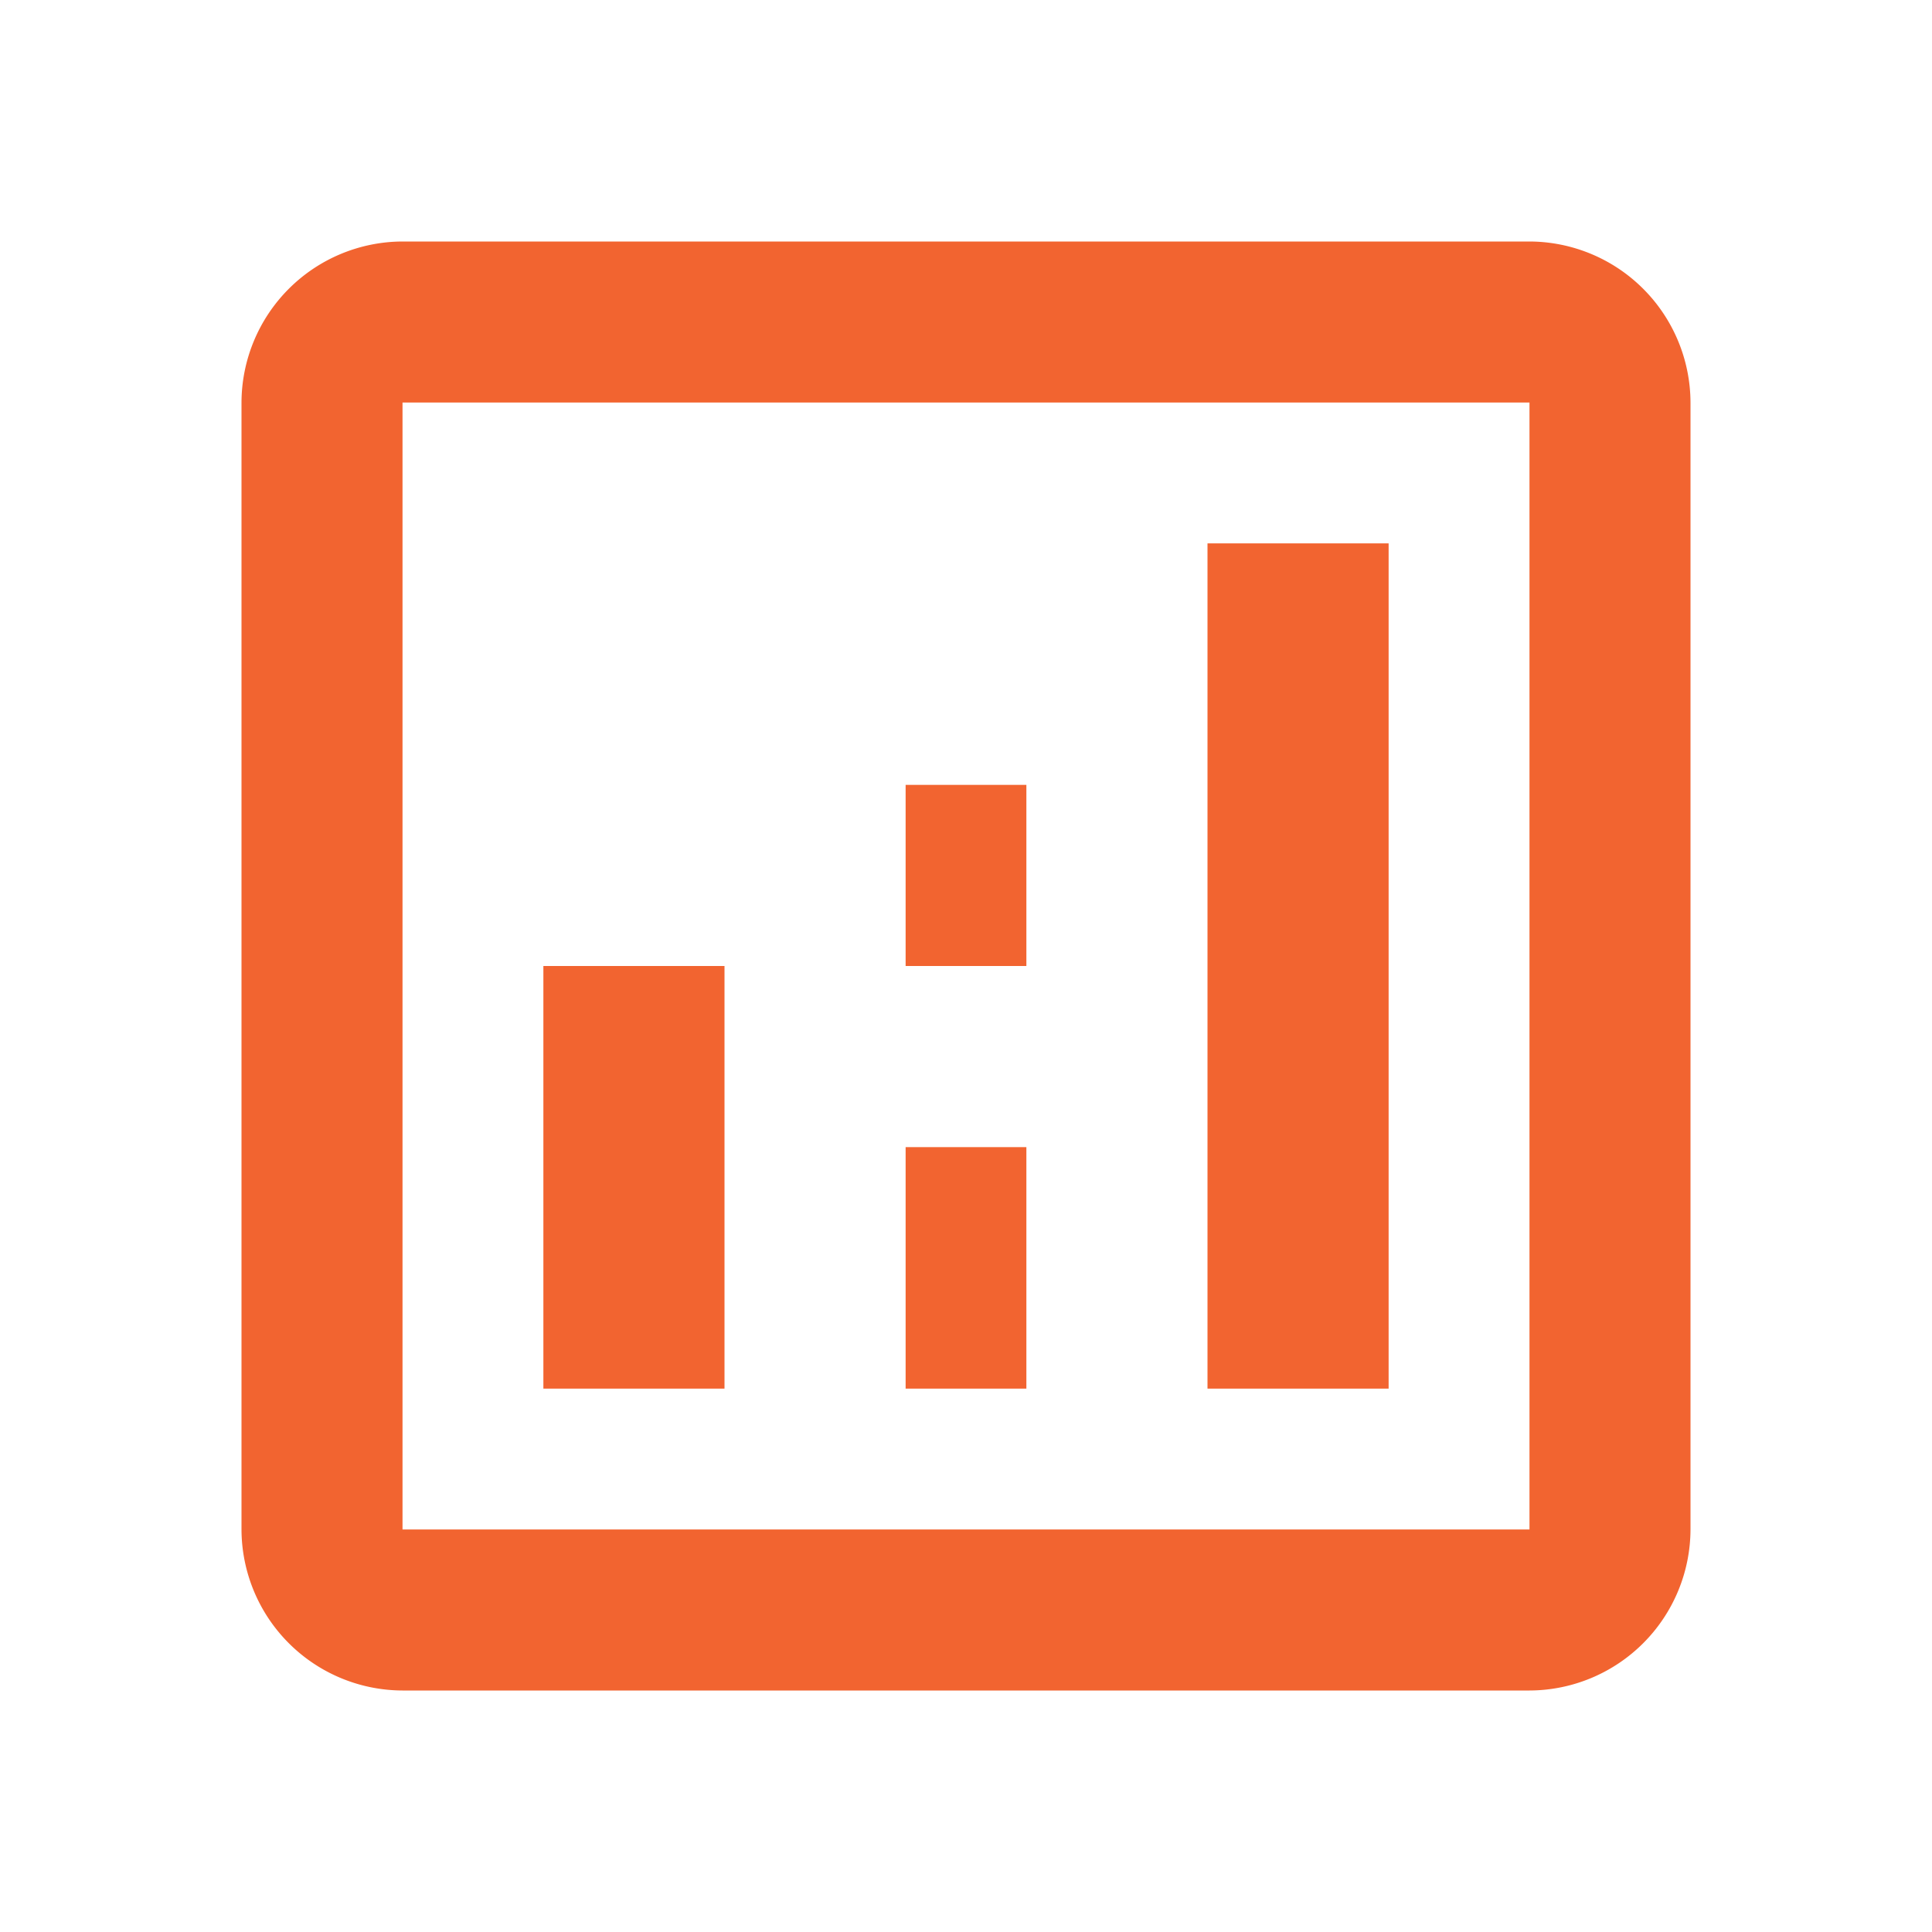<svg id="ic-SEO-solutions09" xmlns="http://www.w3.org/2000/svg" width="32" height="32" viewBox="0 0 32 32">
  <rect id="Rectangle_6194" data-name="Rectangle 6194" width="32" height="32" fill="none"/>
  <g id="Group_11067" data-name="Group 11067" transform="translate(4 4)">
    <path id="Path_17071" data-name="Path 17071" d="M24.333,3H5.667A2.675,2.675,0,0,0,3,5.667V24.333A2.675,2.675,0,0,0,5.667,27H24.333A2.675,2.675,0,0,0,27,24.333V5.667A2.675,2.675,0,0,0,24.333,3Zm0,21.333H5.667V5.667H24.333Z" transform="translate(-3 -3)" fill="#f26430"/>
    <rect id="Rectangle_6195" data-name="Rectangle 6195" width="3" height="7" transform="translate(5 12)" fill="#f26430"/>
    <rect id="Rectangle_6196" data-name="Rectangle 6196" width="3" height="14" transform="translate(16 5)" fill="#f26430"/>
    <rect id="Rectangle_6197" data-name="Rectangle 6197" width="2" height="4" transform="translate(11 15)" fill="#f26430"/>
    <rect id="Rectangle_6198" data-name="Rectangle 6198" width="2" height="3" transform="translate(11 9)" fill="#f26430"/>
  </g>
</svg>
